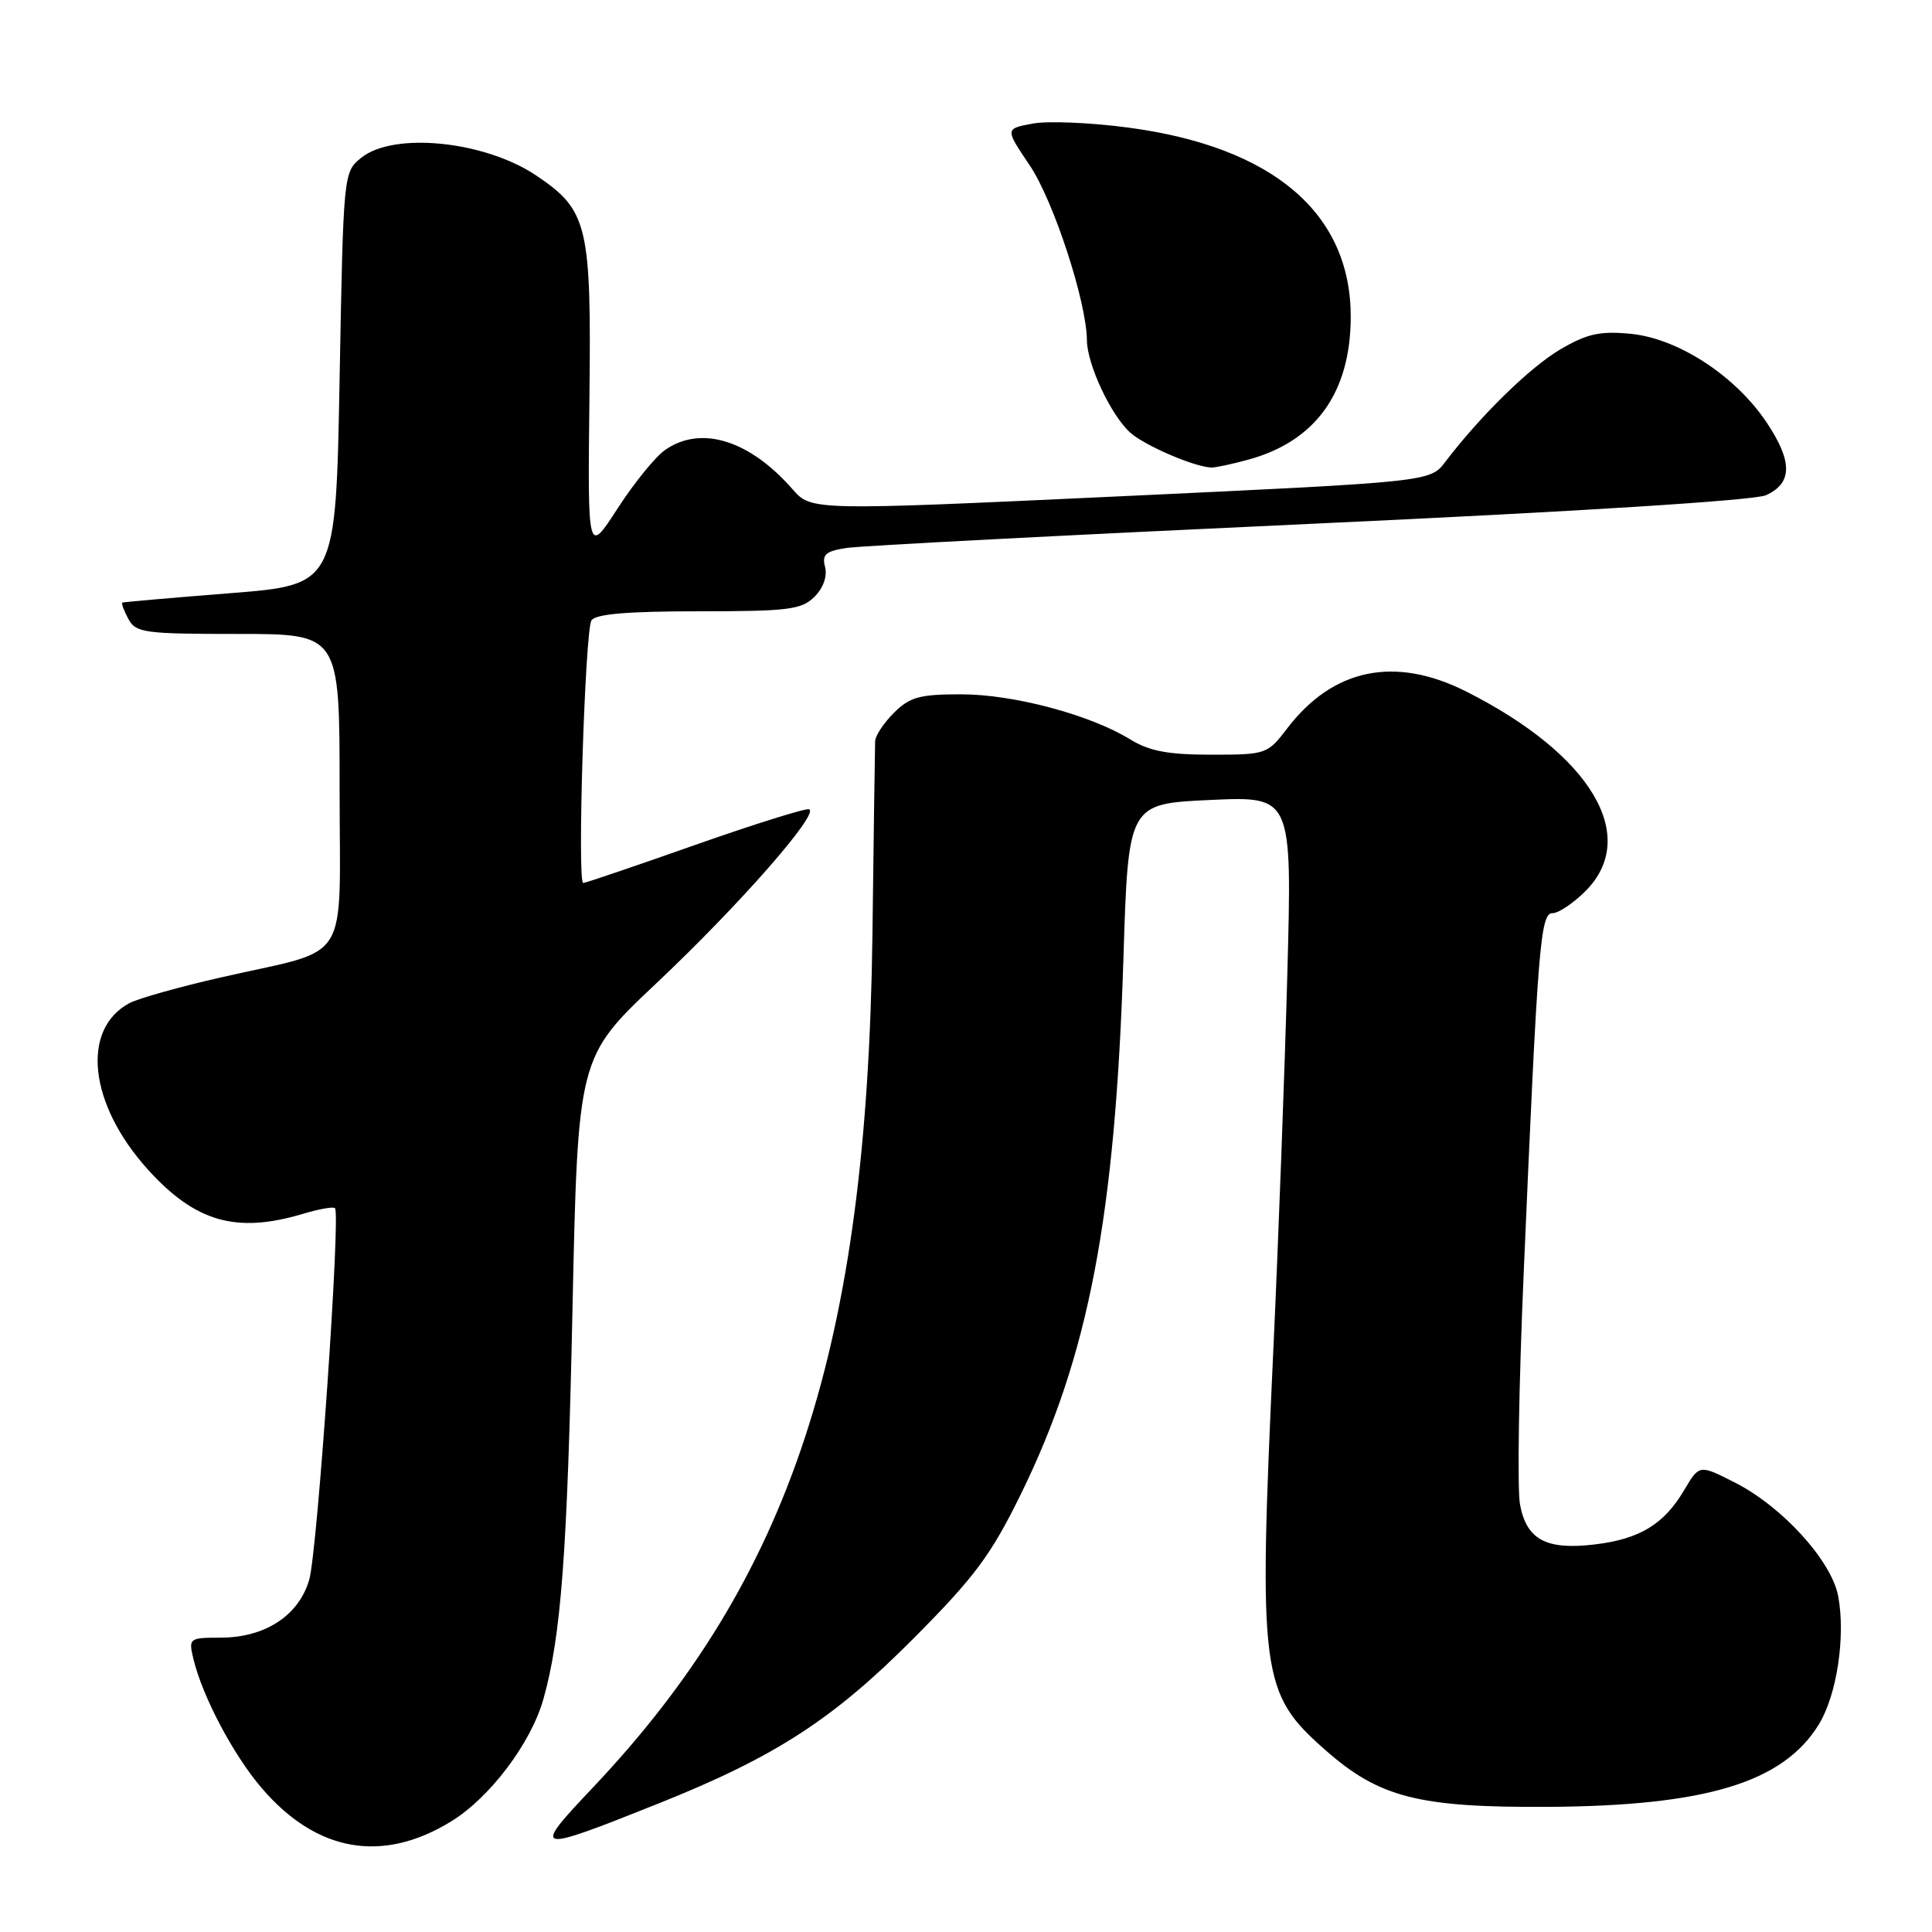 <?xml version="1.0" encoding="UTF-8" standalone="no"?>
<!DOCTYPE svg PUBLIC "-//W3C//DTD SVG 1.1//EN" "http://www.w3.org/Graphics/SVG/1.1/DTD/svg11.dtd" >
<svg xmlns="http://www.w3.org/2000/svg" xmlns:xlink="http://www.w3.org/1999/xlink" version="1.1" viewBox="0 0 256 256">
 <g >
 <path fill="currentColor"
d=" M 59.79 241.34 C 64.91 238.19 70.34 231.00 71.99 225.18 C 74.35 216.85 75.17 205.83 75.85 173.80 C 76.57 140.10 76.57 140.10 86.96 130.30 C 97.92 119.97 108.67 107.72 107.20 107.23 C 106.73 107.08 99.92 109.21 92.08 111.97 C 84.23 114.74 77.58 117.00 77.28 117.00 C 76.46 117.00 77.51 83.60 78.37 82.21 C 78.90 81.36 83.10 81.00 92.56 81.00 C 104.49 81.00 106.22 80.78 107.93 79.07 C 109.09 77.91 109.64 76.35 109.33 75.14 C 108.89 73.48 109.39 73.04 112.15 72.61 C 113.99 72.32 141.60 70.89 173.50 69.42 C 208.81 67.80 232.48 66.31 234.00 65.62 C 237.52 64.02 237.55 61.17 234.09 55.98 C 229.95 49.79 222.36 44.84 216.06 44.23 C 212.00 43.84 210.30 44.22 206.76 46.29 C 202.73 48.66 196.20 55.04 191.50 61.21 C 189.50 63.84 189.50 63.84 148.50 65.76 C 107.50 67.67 107.50 67.67 105.00 64.81 C 99.29 58.29 92.85 56.31 88.12 59.63 C 86.83 60.53 84.00 64.02 81.83 67.38 C 77.87 73.50 77.87 73.50 78.10 52.89 C 78.37 29.80 77.91 27.88 71.06 23.26 C 64.24 18.67 52.15 17.44 47.86 20.91 C 45.51 22.81 45.50 22.91 45.00 50.16 C 44.50 77.50 44.50 77.50 30.50 78.60 C 22.80 79.21 16.37 79.77 16.21 79.85 C 16.06 79.93 16.41 80.90 17.00 82.00 C 17.99 83.85 19.09 84.00 31.54 84.00 C 45.00 84.00 45.00 84.00 45.00 104.52 C 45.00 128.31 46.73 125.53 29.38 129.49 C 23.81 130.75 18.31 132.30 17.15 132.92 C 10.69 136.38 11.78 146.32 19.58 154.95 C 25.88 161.93 31.31 163.48 40.14 160.84 C 42.27 160.20 44.18 159.86 44.39 160.09 C 45.15 160.90 42.05 205.59 40.98 209.30 C 39.61 214.06 35.14 216.99 29.23 217.00 C 25.08 217.00 24.98 217.08 25.61 219.75 C 26.80 224.75 30.89 232.51 34.67 236.92 C 41.94 245.42 50.67 246.95 59.79 241.34 Z  M 87.26 238.97 C 102.68 232.81 110.39 227.83 121.05 217.10 C 129.16 208.95 131.30 206.07 135.26 198.00 C 144.25 179.69 147.78 161.25 148.86 127.00 C 149.50 106.50 149.50 106.50 160.36 106.00 C 171.21 105.50 171.21 105.50 170.58 129.00 C 170.23 141.93 169.40 164.20 168.74 178.50 C 166.72 222.07 167.01 224.32 175.66 231.93 C 182.76 238.18 187.99 239.51 205.00 239.42 C 226.03 239.30 236.24 236.21 240.99 228.52 C 243.39 224.63 244.57 216.85 243.57 211.50 C 242.69 206.81 236.15 199.62 229.87 196.44 C 225.17 194.05 225.17 194.05 223.16 197.45 C 220.48 201.99 217.26 203.94 211.29 204.65 C 204.88 205.41 202.28 204.02 201.41 199.36 C 201.03 197.36 201.25 183.53 201.90 168.62 C 203.78 125.04 204.10 121.00 205.73 121.00 C 206.51 121.00 208.47 119.68 210.08 118.08 C 217.32 110.83 210.84 99.98 194.28 91.63 C 184.84 86.87 176.63 88.56 170.56 96.52 C 167.94 99.94 167.78 100.00 160.47 100.00 C 154.78 100.00 152.29 99.53 149.77 97.98 C 144.46 94.71 134.30 92.00 127.35 92.00 C 121.84 92.00 120.55 92.36 118.45 94.45 C 117.10 95.80 115.98 97.49 115.96 98.20 C 115.93 98.92 115.77 110.53 115.60 124.00 C 114.90 178.45 104.84 209.08 78.56 236.86 C 70.36 245.52 70.67 245.60 87.26 238.97 Z  M 165.50 60.88 C 174.34 58.43 178.94 52.01 178.98 42.07 C 179.03 28.26 168.70 19.45 149.46 16.90 C 144.49 16.24 138.80 16.00 136.80 16.38 C 133.17 17.06 133.17 17.06 136.45 21.92 C 139.60 26.60 143.98 39.99 144.02 45.07 C 144.05 48.32 147.22 55.06 149.79 57.35 C 151.73 59.06 158.23 61.86 160.50 61.95 C 161.05 61.97 163.30 61.49 165.50 60.88 Z "/>
</g>
</svg>